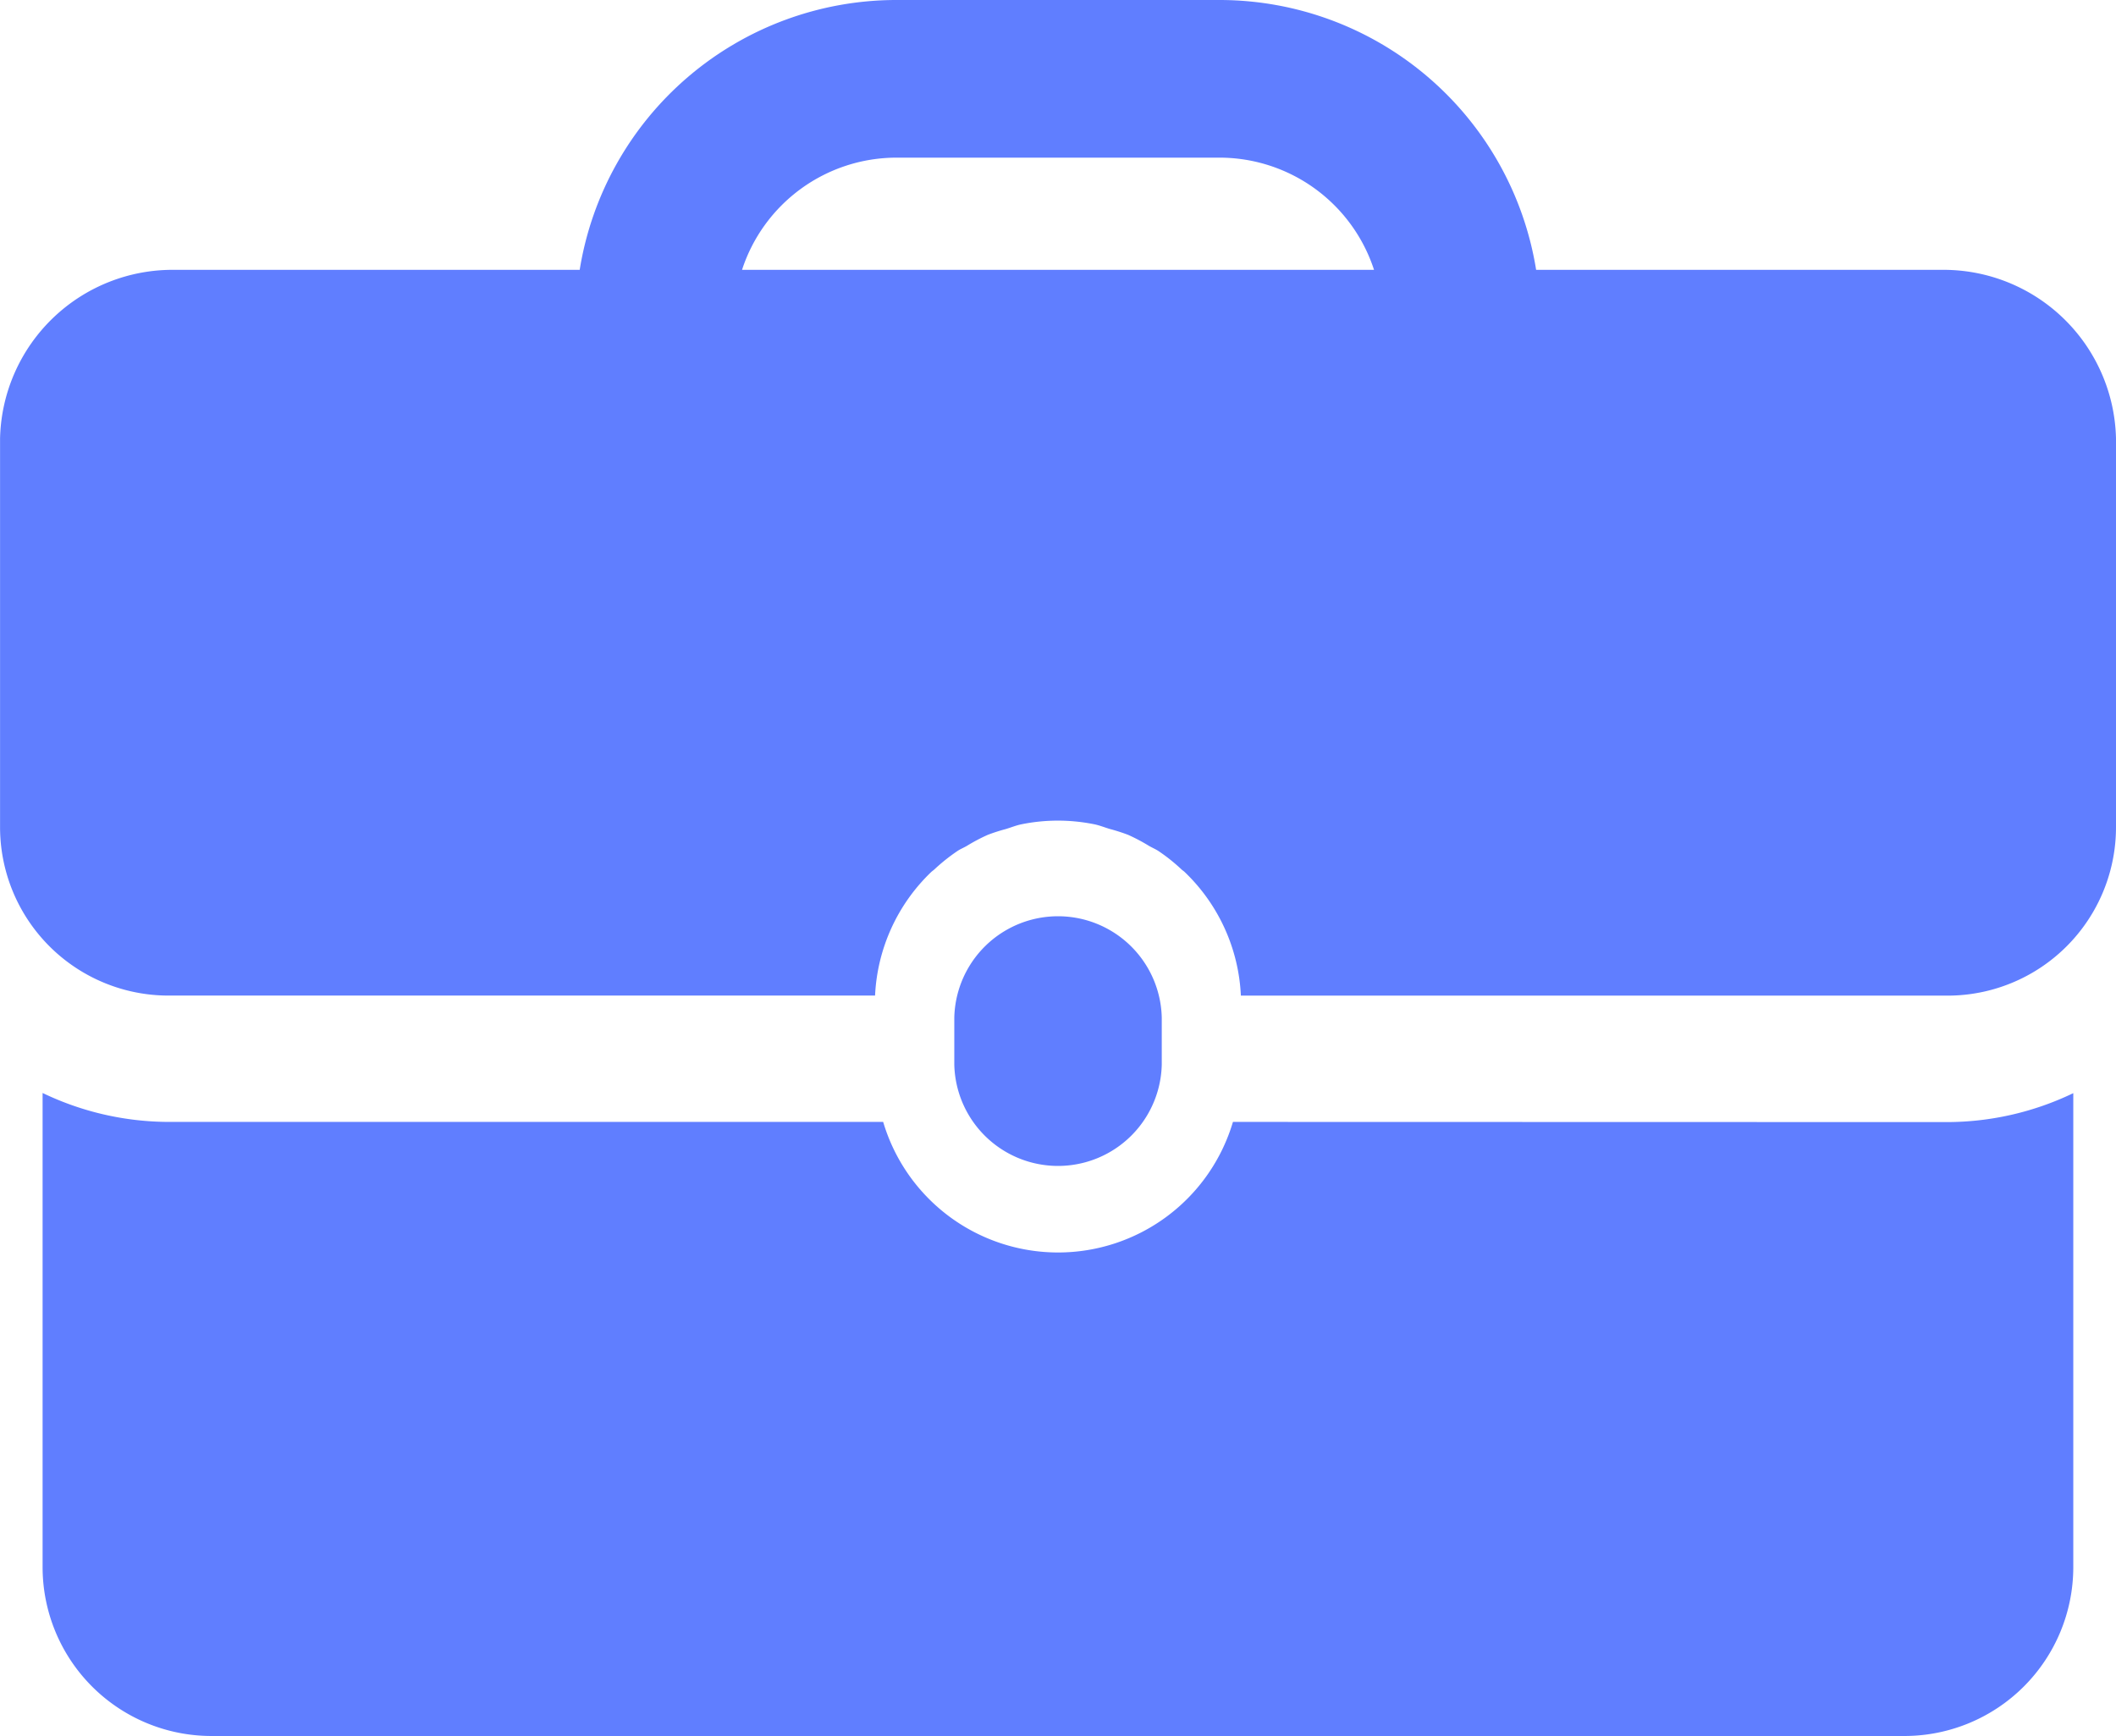 <svg id="old-fashion-briefcase" xmlns="http://www.w3.org/2000/svg" width="36.564" height="30" viewBox="0 0 36.564 30">
  <g id="Group_47" data-name="Group 47" transform="translate(0 0)">
    <g id="Group_46" data-name="Group 46">
      <path id="Path_14" data-name="Path 14" d="M26.245,28.812V28a1.793,1.793,0,0,0-3.585,0v.813a1.793,1.793,0,0,0,3.585,0Z" transform="translate(-6.17 -10.417)" fill="#607eff"/>
      <path id="Path_15" data-name="Path 15" d="M21.579,30.964a3.152,3.152,0,0,1-6.044,0H3.187a5.051,5.051,0,0,1-2.177-.5v8.2a2.919,2.919,0,0,0,2.911,2.911H33.193A2.919,2.919,0,0,0,36.1,38.667v-8.2a5.051,5.051,0,0,1-2.176.5Z" transform="translate(-0.274 -11.578)" fill="#607eff"/>
      <path id="Path_16" data-name="Path 16" d="M33.53,9.172H26.543A5.543,5.543,0,0,0,21.08,4.509h-5.6a5.544,5.544,0,0,0-5.464,4.663H3.031A2.982,2.982,0,0,0,0,12.083V18.8A2.911,2.911,0,0,0,2.91,21.712H15.12a3.161,3.161,0,0,1,.969-2.134c.017-.016.038-.03.056-.046a3.2,3.2,0,0,1,.4-.319c.051-.034.109-.057.162-.088a3.111,3.111,0,0,1,.362-.191,3.17,3.17,0,0,1,.312-.1c.09-.027.176-.063.27-.082a3.15,3.15,0,0,1,.629-.063,3.185,3.185,0,0,1,.628.063c.093.019.18.055.271.082a3.1,3.1,0,0,1,.312.1,3.145,3.145,0,0,1,.36.19c.053.031.111.055.164.089a3.119,3.119,0,0,1,.4.319c.018.017.041.03.057.047a3.157,3.157,0,0,1,.969,2.134H33.652A2.911,2.911,0,0,0,36.563,18.8V12.084A2.982,2.982,0,0,0,33.53,9.172Zm-20.709,0a2.81,2.81,0,0,1,2.661-1.939h5.6a2.81,2.81,0,0,1,2.66,1.939Z" transform="translate(0.001 -4.509)" fill="#607eff"/>
    </g>
  </g>
</svg>
